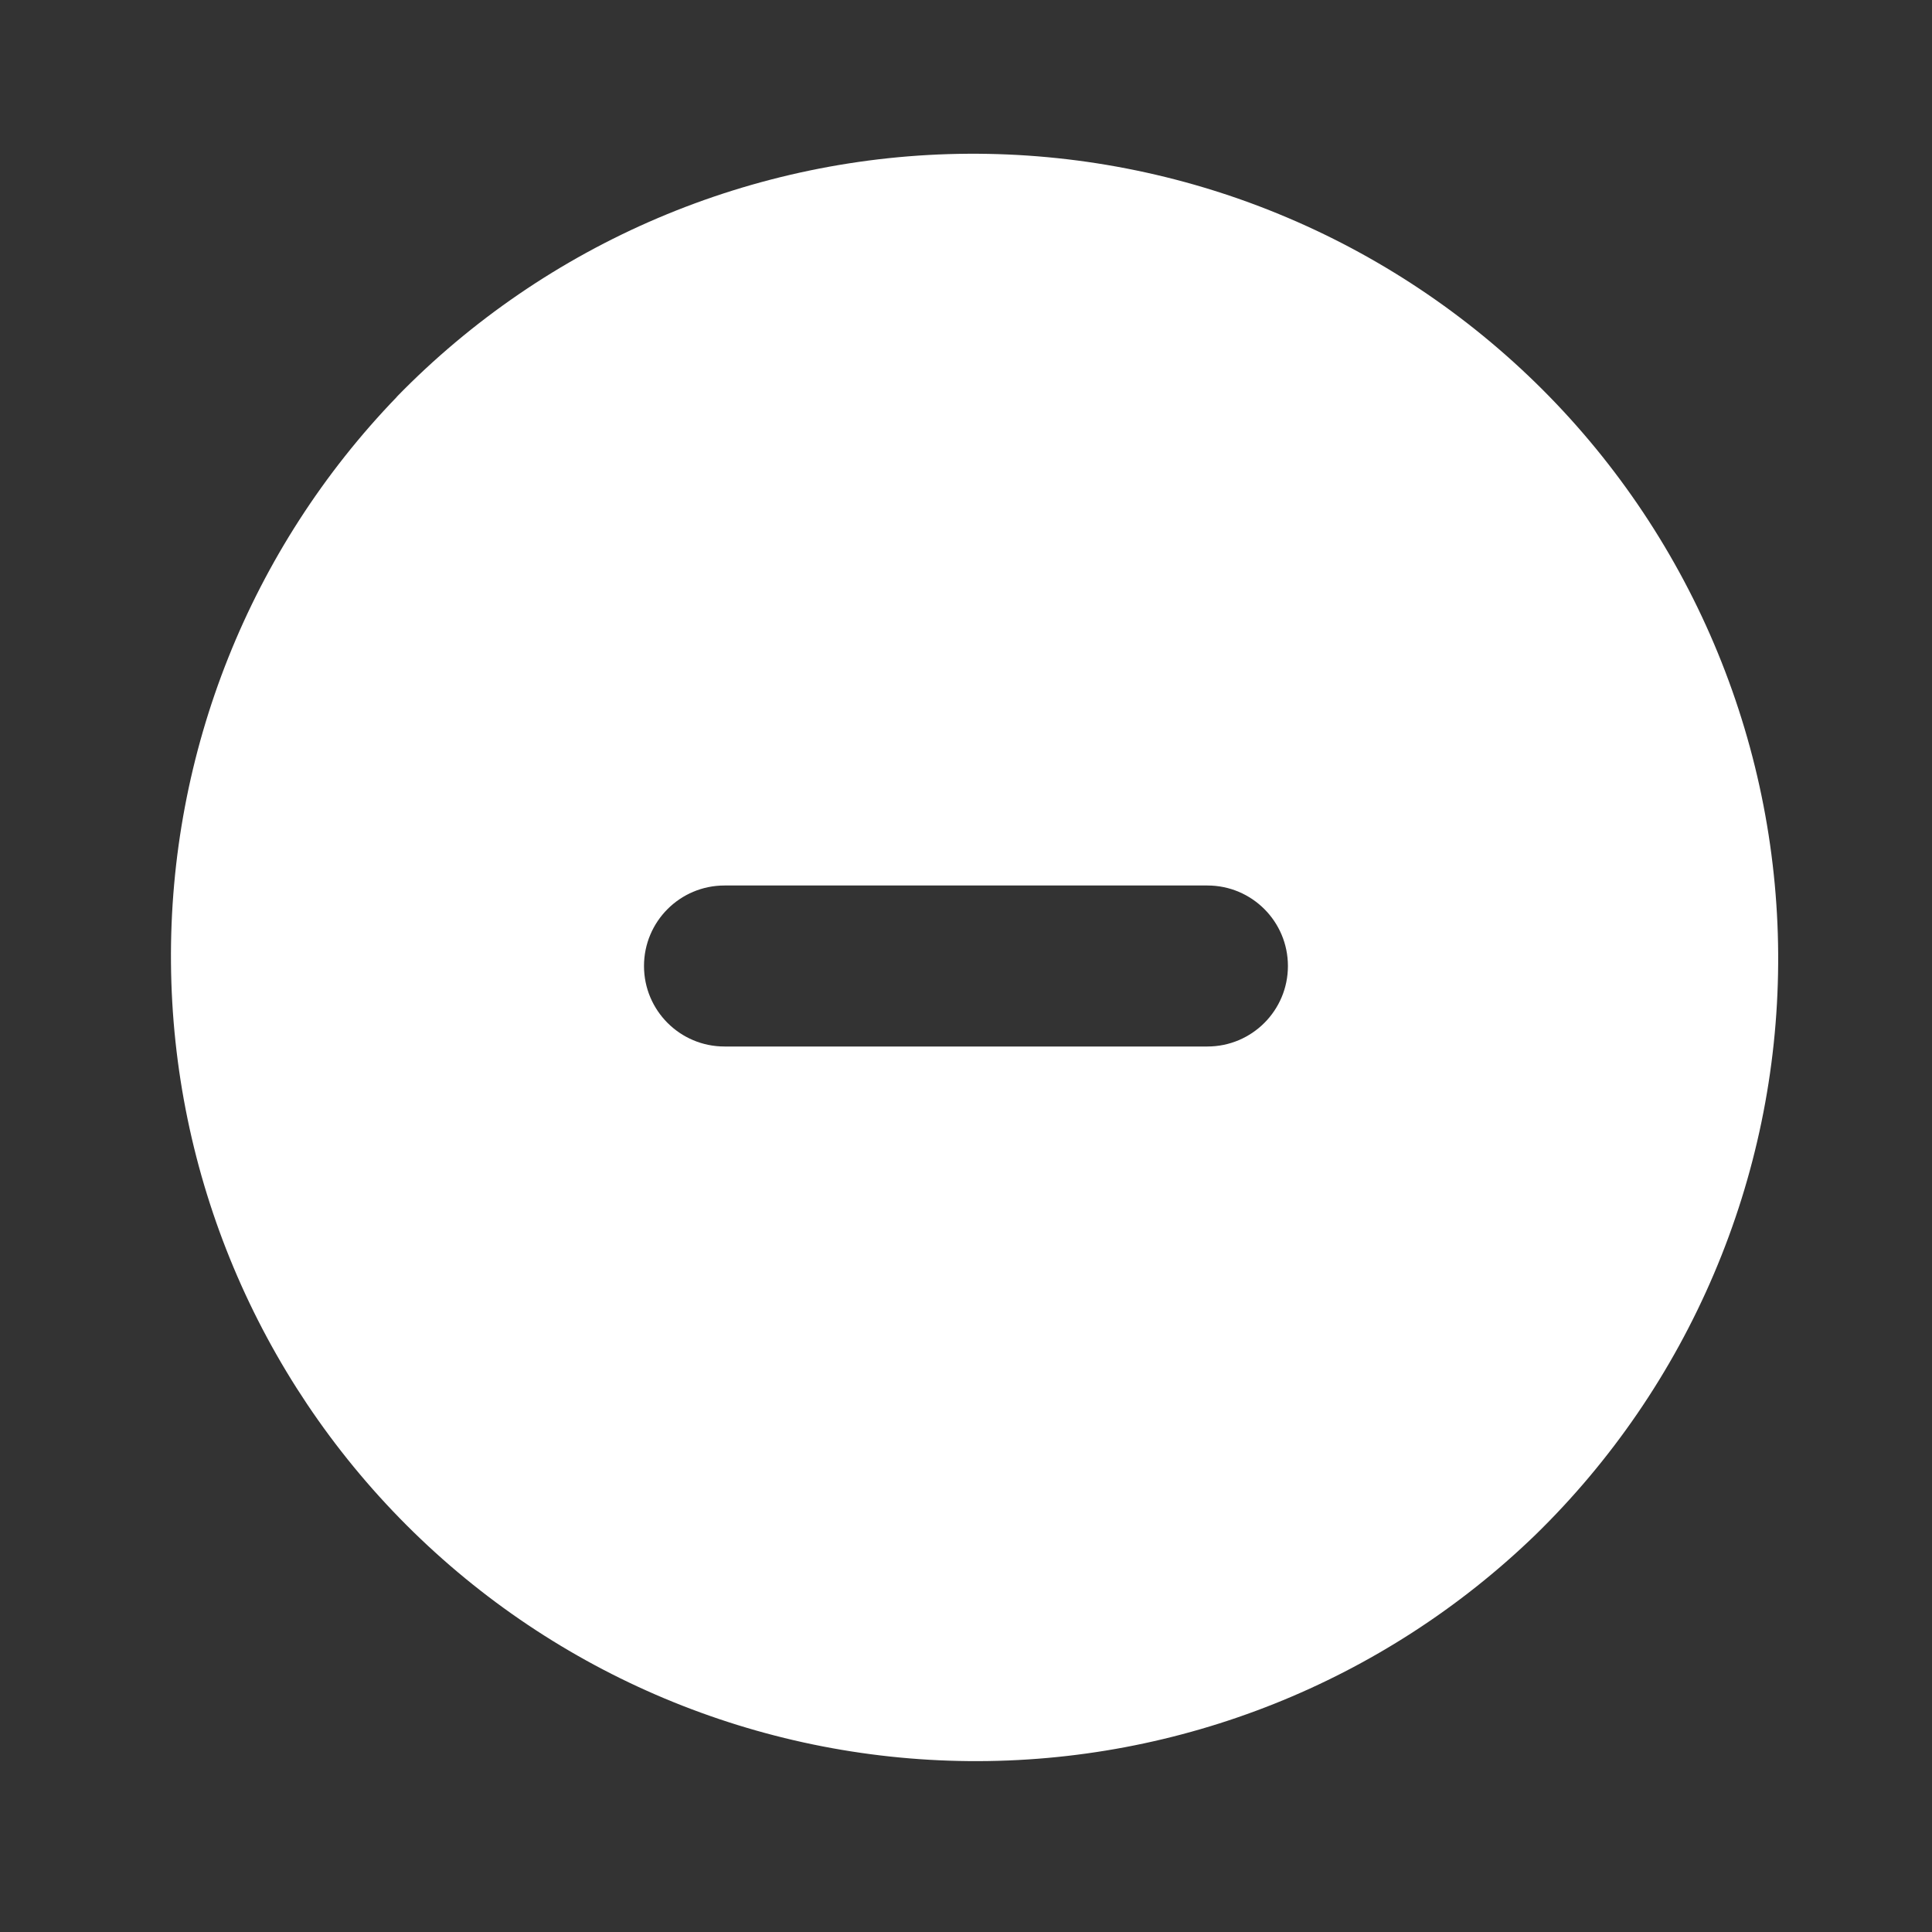 <svg width="24" height="24" viewBox="0 0 24 24" fill="none" xmlns="http://www.w3.org/2000/svg">
<rect x="0" y="0" width="24" height="24" fill="#333333" stroke="none"/>
<g clip-path="url(#clip0_178_8)">
<path d="M12.026 1.91C13.35 1.902 14.662 2.156 15.886 2.659C17.111 3.162 18.224 3.903 19.161 4.839C20.097 5.775 20.838 6.888 21.34 8.112C21.843 9.337 22.098 10.65 22.089 11.973C22.081 13.297 21.81 14.606 21.291 15.824C20.773 17.042 20.018 18.146 19.07 19.07C17.184 20.892 14.658 21.9 12.036 21.877C9.414 21.854 6.906 20.802 5.052 18.948C3.198 17.094 2.146 14.586 2.124 11.964C2.101 9.342 3.109 6.816 4.93 4.93L4.929 4.929C5.853 3.981 6.956 3.226 8.174 2.708C9.393 2.19 10.702 1.918 12.026 1.91ZM9 11C8.447 11 8 11.448 8 12C8 12.552 8.447 13 9 13H14.999C15.552 13 15.999 12.552 15.999 12C15.999 11.448 15.552 11 14.999 11H9Z" fill="white"/>
</g>
<defs>
<clipPath id="clip0_178_8">
<rect width="24" height="24" fill="white"/>
</clipPath>
</defs>
</svg>

